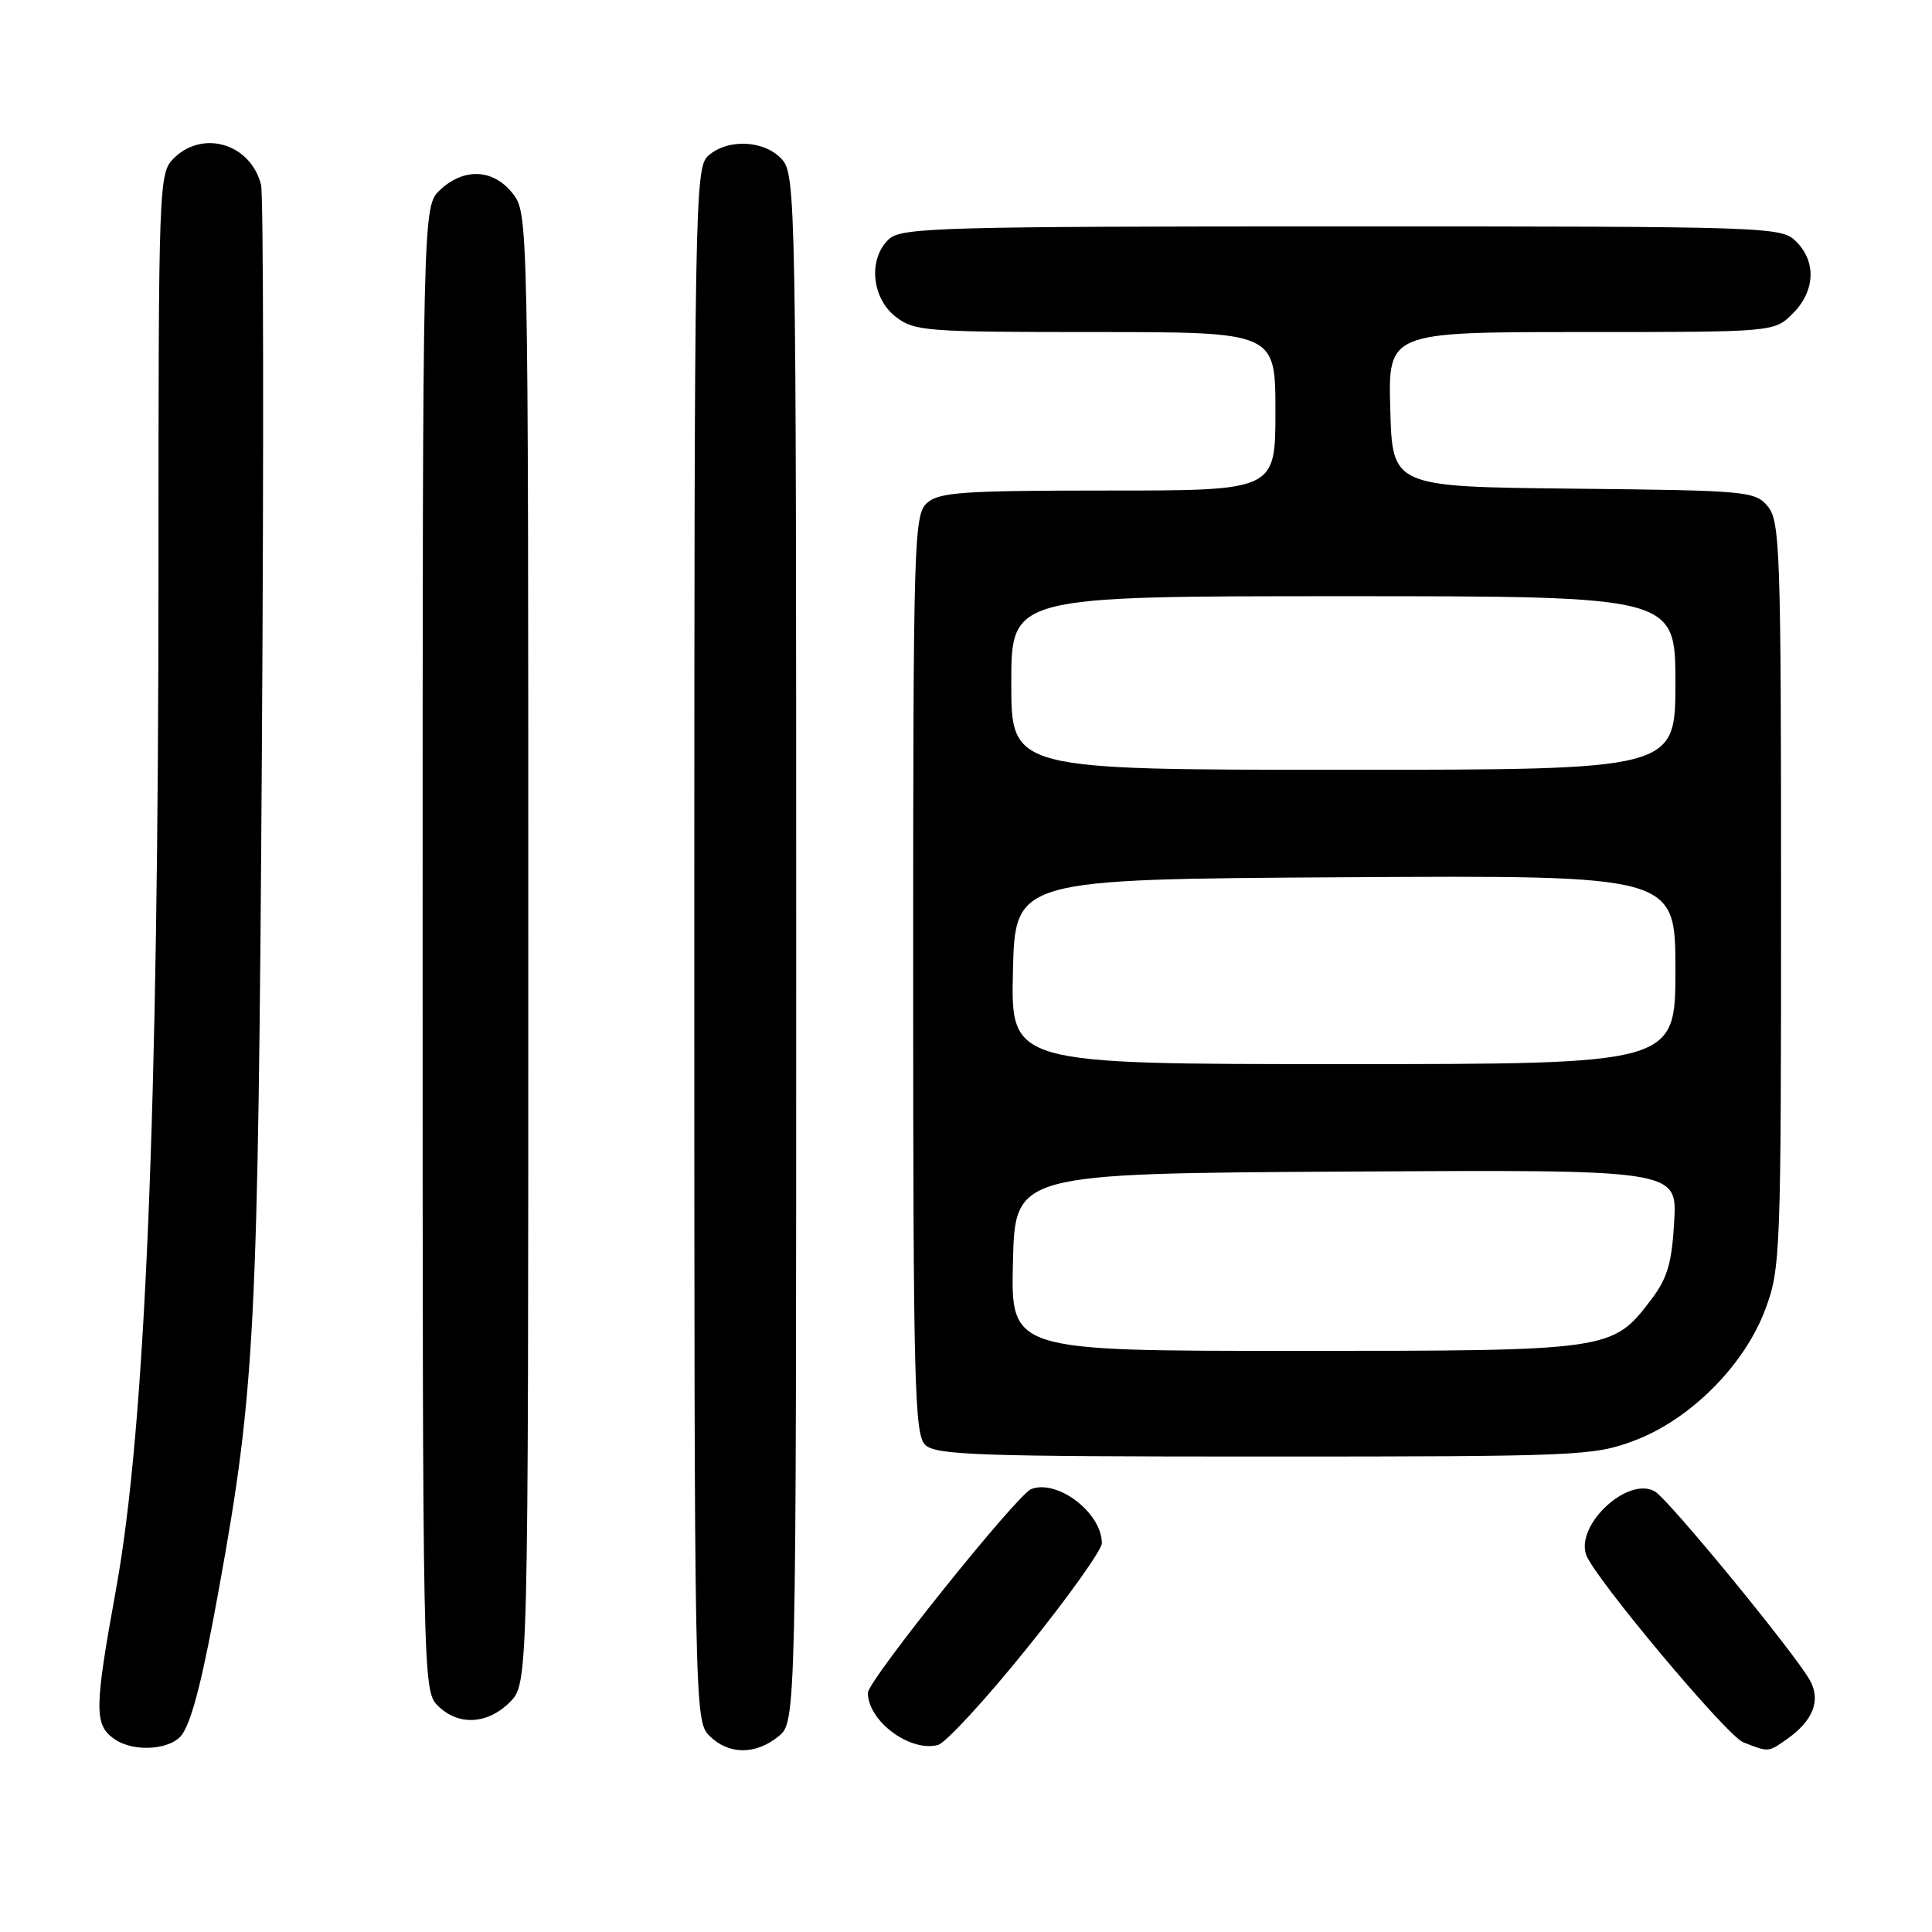 <?xml version="1.0" encoding="UTF-8" standalone="no"?>
<!DOCTYPE svg PUBLIC "-//W3C//DTD SVG 1.1//EN" "http://www.w3.org/Graphics/SVG/1.1/DTD/svg11.dtd" >
<svg xmlns="http://www.w3.org/2000/svg" xmlns:xlink="http://www.w3.org/1999/xlink" version="1.1" viewBox="0 0 256 256">
 <g >
 <path fill="currentColor"
d=" M 24.20 229.73 C 25.52 227.69 26.92 222.09 29.02 210.48 C 33.80 184.09 34.20 176.30 34.70 99.67 C 34.96 59.62 34.91 25.79 34.59 24.49 C 33.22 19.04 26.87 17.13 23.00 21.00 C 21.05 22.95 21.00 24.33 21.00 75.25 C 21.00 147.16 19.25 189.22 15.39 210.50 C 12.49 226.46 12.47 228.51 15.12 230.41 C 17.72 232.26 22.81 231.88 24.20 229.73 Z  M 103.14 230.09 C 105.50 228.18 105.50 228.18 105.50 125.69 C 105.50 26.32 105.44 23.15 103.60 21.10 C 101.29 18.56 96.40 18.33 93.83 20.65 C 92.08 22.24 92.00 26.79 92.00 125.15 C 92.00 226.67 92.03 228.03 94.00 230.00 C 96.52 232.52 100.09 232.56 103.14 230.09 Z  M 136.07 218.41 C 141.53 211.64 146.00 205.37 146.00 204.48 C 146.00 200.47 140.13 195.97 136.64 197.31 C 134.79 198.02 115.00 222.69 115.00 224.30 C 115.00 228.04 120.56 232.19 124.28 231.22 C 125.30 230.95 130.61 225.19 136.07 218.41 Z  M 236.77 230.45 C 240.20 228.04 241.28 225.39 239.88 222.75 C 238.08 219.37 221.08 198.63 219.26 197.61 C 215.71 195.61 208.82 201.97 210.16 205.99 C 211.14 208.91 228.82 230.03 231.00 230.87 C 234.40 232.19 234.27 232.20 236.77 230.45 Z  M 67.55 225.55 C 70.00 223.09 70.00 223.09 70.00 125.68 C 70.00 28.65 69.99 28.26 67.93 25.63 C 65.37 22.38 61.49 22.19 58.31 25.17 C 56.00 27.35 56.00 27.35 56.00 125.67 C 56.00 222.67 56.03 224.03 58.00 226.00 C 60.70 228.70 64.57 228.52 67.55 225.55 Z  M 216.50 190.91 C 223.94 188.13 231.13 180.94 233.91 173.50 C 235.93 168.12 236.00 166.16 236.00 118.57 C 236.00 73.04 235.86 69.06 234.25 67.11 C 232.57 65.08 231.55 64.99 208.50 64.75 C 184.50 64.50 184.50 64.50 184.22 54.25 C 183.93 44.00 183.93 44.00 209.51 44.00 C 235.09 44.00 235.09 44.00 237.55 41.55 C 240.52 38.57 240.70 34.70 238.00 32.00 C 236.05 30.05 234.67 30.00 177.83 30.00 C 125.10 30.00 119.49 30.15 117.83 31.65 C 115.03 34.19 115.44 39.41 118.63 41.93 C 121.13 43.89 122.51 44.00 145.13 44.00 C 169.00 44.00 169.00 44.00 169.00 54.50 C 169.00 65.00 169.00 65.00 146.83 65.00 C 127.60 65.00 124.41 65.22 122.83 66.65 C 121.10 68.22 121.00 71.48 121.00 129.08 C 121.00 183.00 121.18 190.03 122.57 191.43 C 123.95 192.81 129.42 193.00 167.53 193.00 C 209.08 193.00 211.16 192.91 216.50 190.91 Z  M 134.22 167.25 C 134.50 155.50 134.50 155.50 178.36 155.24 C 222.23 154.98 222.23 154.98 221.84 161.85 C 221.53 167.39 220.93 169.40 218.78 172.22 C 213.63 178.98 213.48 179.00 171.57 179.00 C 133.94 179.00 133.94 179.00 134.22 167.25 Z  M 134.22 128.75 C 134.50 116.50 134.50 116.50 178.25 116.24 C 222.00 115.98 222.00 115.98 222.00 128.49 C 222.00 141.00 222.00 141.00 177.97 141.00 C 133.94 141.00 133.94 141.00 134.22 128.75 Z  M 134.00 90.50 C 134.00 79.00 134.00 79.00 178.00 79.00 C 222.00 79.00 222.00 79.00 222.00 90.50 C 222.00 102.00 222.00 102.00 178.00 102.00 C 134.00 102.00 134.00 102.00 134.00 90.50 Z "/>
</g>
</svg>